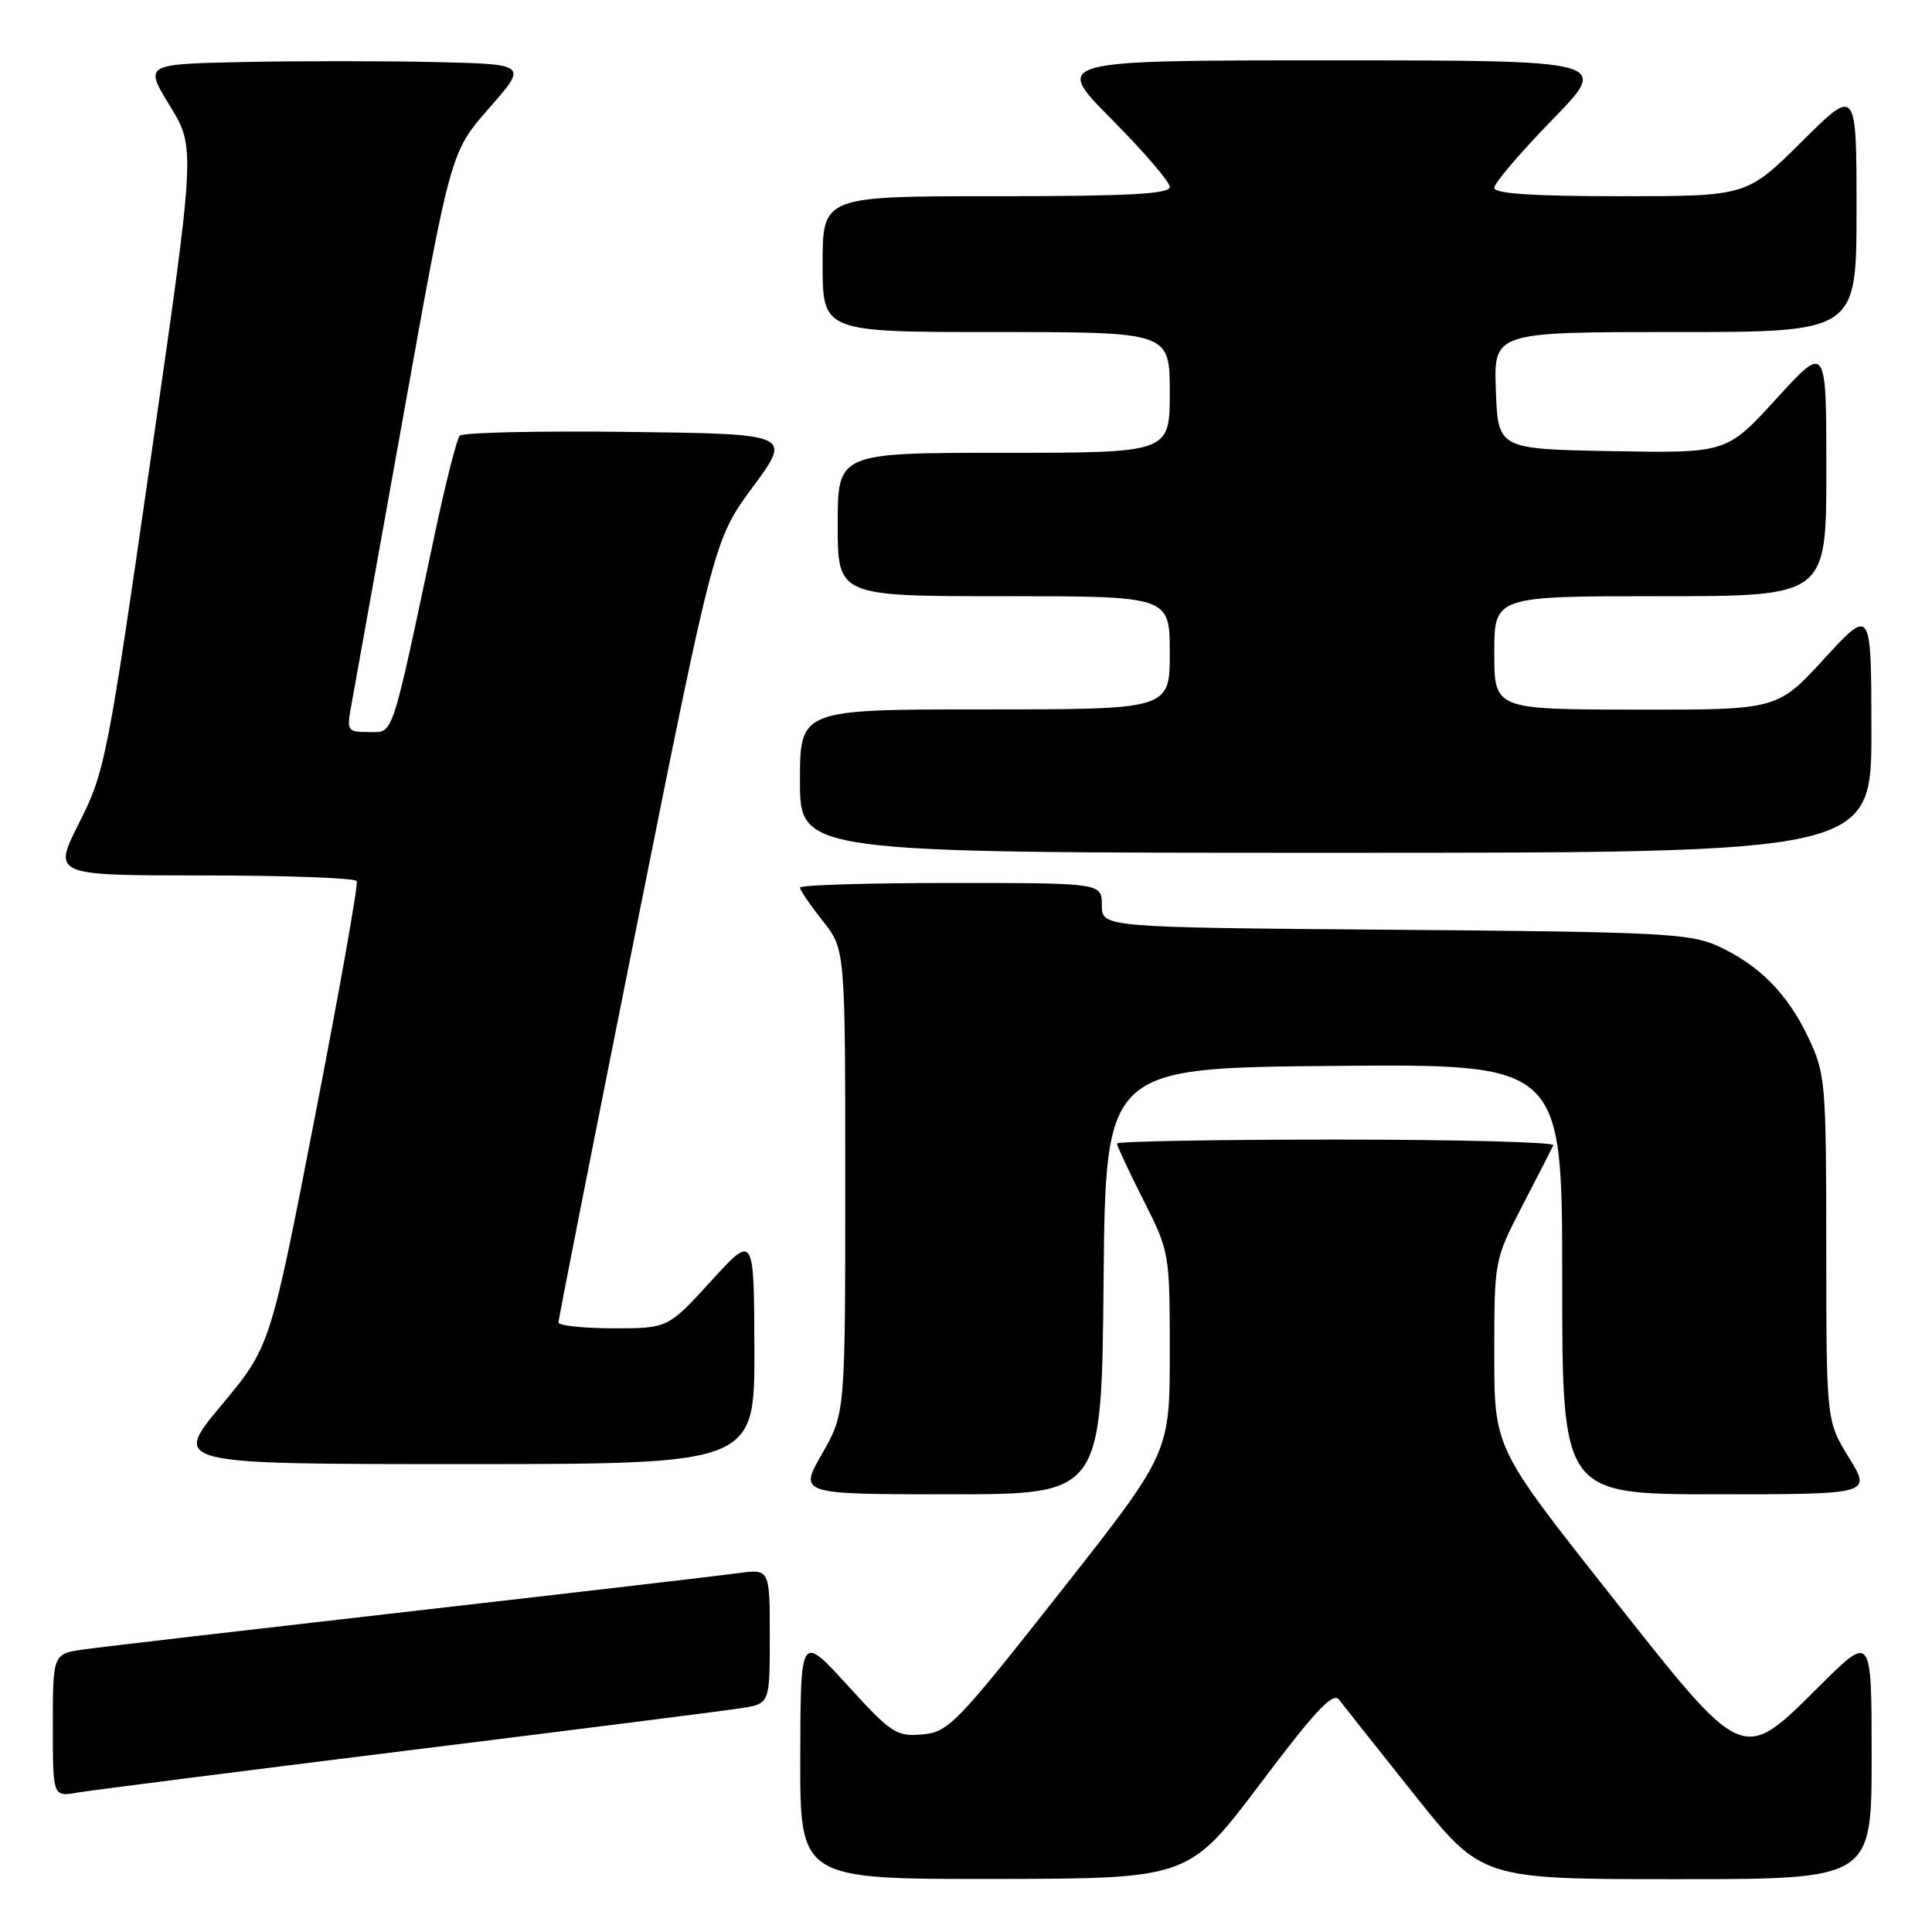 <?xml version="1.0" encoding="UTF-8" standalone="no"?>
<!DOCTYPE svg PUBLIC "-//W3C//DTD SVG 1.1//EN" "http://www.w3.org/Graphics/SVG/1.1/DTD/svg11.dtd" >
<svg xmlns="http://www.w3.org/2000/svg" xmlns:xlink="http://www.w3.org/1999/xlink" version="1.1" viewBox="0 0 256 256">
 <g >
 <path fill="currentColor"
d=" M 166.96 236.39 C 174.37 226.55 176.64 224.14 177.46 225.24 C 178.03 226.00 182.51 231.66 187.42 237.82 C 196.34 249.00 196.34 249.00 222.17 249.00 C 248.00 249.00 248.00 249.00 248.00 232.78 C 248.00 216.55 248.00 216.55 241.22 223.28 C 230.67 233.75 231.31 234.03 213.07 210.92 C 198.00 191.84 198.00 191.84 198.00 179.39 C 198.00 166.97 198.01 166.94 201.74 159.73 C 203.80 155.75 205.64 152.16 205.83 151.75 C 206.01 151.34 193.08 151.00 177.08 151.00 C 161.09 151.00 148.00 151.24 148.00 151.52 C 148.00 151.81 149.57 155.18 151.50 159.00 C 154.98 165.90 155.00 166.04 155.00 179.25 C 155.00 192.54 155.00 192.54 140.44 211.02 C 126.72 228.43 125.67 229.52 122.21 229.82 C 118.79 230.13 118.09 229.67 112.31 223.32 C 106.08 216.50 106.08 216.50 106.04 232.75 C 106.00 249.00 106.00 249.00 131.75 248.97 C 157.50 248.93 157.50 248.93 166.96 236.39 Z  M 54.00 231.95 C 76.28 229.19 96.19 226.66 98.25 226.34 C 102.00 225.74 102.00 225.74 102.00 216.81 C 102.00 207.88 102.00 207.88 97.75 208.46 C 95.41 208.78 75.95 211.05 54.50 213.50 C 33.05 215.95 13.59 218.21 11.25 218.54 C 7.00 219.12 7.00 219.12 7.00 228.61 C 7.00 238.09 7.00 238.09 10.25 237.53 C 12.04 237.23 31.73 234.72 54.00 231.95 Z  M 146.23 169.75 C 146.50 141.50 146.50 141.50 176.75 141.24 C 207.00 140.97 207.00 140.97 207.00 169.49 C 207.00 198.00 207.00 198.00 227.49 198.00 C 247.98 198.00 247.98 198.00 244.99 193.14 C 242.00 188.28 242.00 188.28 241.99 165.39 C 241.98 143.41 241.89 142.30 239.62 137.50 C 236.84 131.62 233.04 127.80 227.50 125.30 C 223.91 123.68 219.54 123.47 184.75 123.20 C 146.00 122.89 146.00 122.89 146.00 119.95 C 146.00 117.00 146.00 117.00 126.00 117.00 C 115.00 117.00 106.00 117.27 106.00 117.61 C 106.00 117.94 107.35 119.92 109.00 122.00 C 112.00 125.79 112.00 125.79 112.00 156.52 C 112.00 187.26 112.00 187.26 108.93 192.63 C 105.85 198.00 105.85 198.00 125.91 198.00 C 145.97 198.00 145.97 198.00 146.23 169.75 Z  M 99.96 178.75 C 99.91 163.50 99.91 163.50 94.21 169.76 C 88.50 176.01 88.50 176.01 81.25 176.01 C 77.26 176.00 74.00 175.65 74.00 175.23 C 74.00 174.80 78.64 151.29 84.31 122.98 C 94.62 71.50 94.62 71.50 99.77 64.50 C 104.93 57.50 104.93 57.50 83.28 57.23 C 71.38 57.08 61.32 57.31 60.92 57.73 C 60.53 58.15 59.01 64.12 57.56 71.00 C 51.75 98.35 52.20 97.00 48.87 97.00 C 46.07 97.00 45.94 96.82 46.50 93.75 C 46.83 91.96 49.93 74.67 53.40 55.33 C 59.70 20.16 59.70 20.16 64.81 14.33 C 69.93 8.50 69.93 8.50 57.52 8.22 C 50.70 8.07 39.27 8.07 32.12 8.22 C 19.12 8.50 19.12 8.50 22.52 14.04 C 25.91 19.58 25.91 19.58 19.97 60.78 C 14.26 100.46 13.91 102.24 10.51 108.99 C 6.97 116.00 6.97 116.00 26.93 116.00 C 37.90 116.00 47.06 116.34 47.27 116.75 C 47.49 117.16 44.99 131.21 41.73 147.97 C 35.81 178.44 35.81 178.44 29.32 186.22 C 22.83 194.00 22.83 194.00 61.41 194.00 C 100.00 194.00 100.00 194.00 99.96 178.75 Z  M 247.97 96.75 C 247.95 80.50 247.95 80.50 241.72 87.28 C 235.50 94.06 235.50 94.06 216.75 94.03 C 198.00 94.00 198.00 94.00 198.00 86.50 C 198.00 79.00 198.00 79.00 220.00 79.00 C 242.00 79.00 242.00 79.00 242.00 62.29 C 242.00 45.58 242.00 45.58 235.40 52.81 C 228.79 60.05 228.79 60.05 213.65 59.78 C 198.50 59.50 198.50 59.50 198.21 51.75 C 197.92 44.00 197.92 44.00 221.96 44.00 C 246.00 44.00 246.00 44.00 246.00 27.78 C 246.00 11.55 246.00 11.55 238.73 18.78 C 231.45 26.00 231.45 26.00 214.73 26.00 C 203.09 26.00 198.00 25.66 198.00 24.89 C 198.00 24.27 201.45 20.22 205.67 15.89 C 213.35 8.00 213.35 8.00 176.45 8.00 C 139.55 8.00 139.55 8.00 147.27 15.77 C 151.52 20.05 155.00 24.10 155.00 24.77 C 155.00 25.71 149.51 26.00 132.00 26.00 C 109.00 26.00 109.00 26.00 109.00 35.00 C 109.00 44.00 109.00 44.00 132.00 44.00 C 155.00 44.00 155.00 44.00 155.00 52.00 C 155.00 60.00 155.00 60.00 133.00 60.00 C 111.00 60.00 111.00 60.00 111.00 69.50 C 111.00 79.00 111.00 79.00 133.00 79.00 C 155.00 79.00 155.00 79.00 155.00 86.50 C 155.00 94.00 155.00 94.00 130.50 94.00 C 106.00 94.00 106.00 94.00 106.00 103.50 C 106.00 113.00 106.00 113.00 177.00 113.00 C 248.00 113.00 248.00 113.00 247.97 96.75 Z "/>
</g>
</svg>
